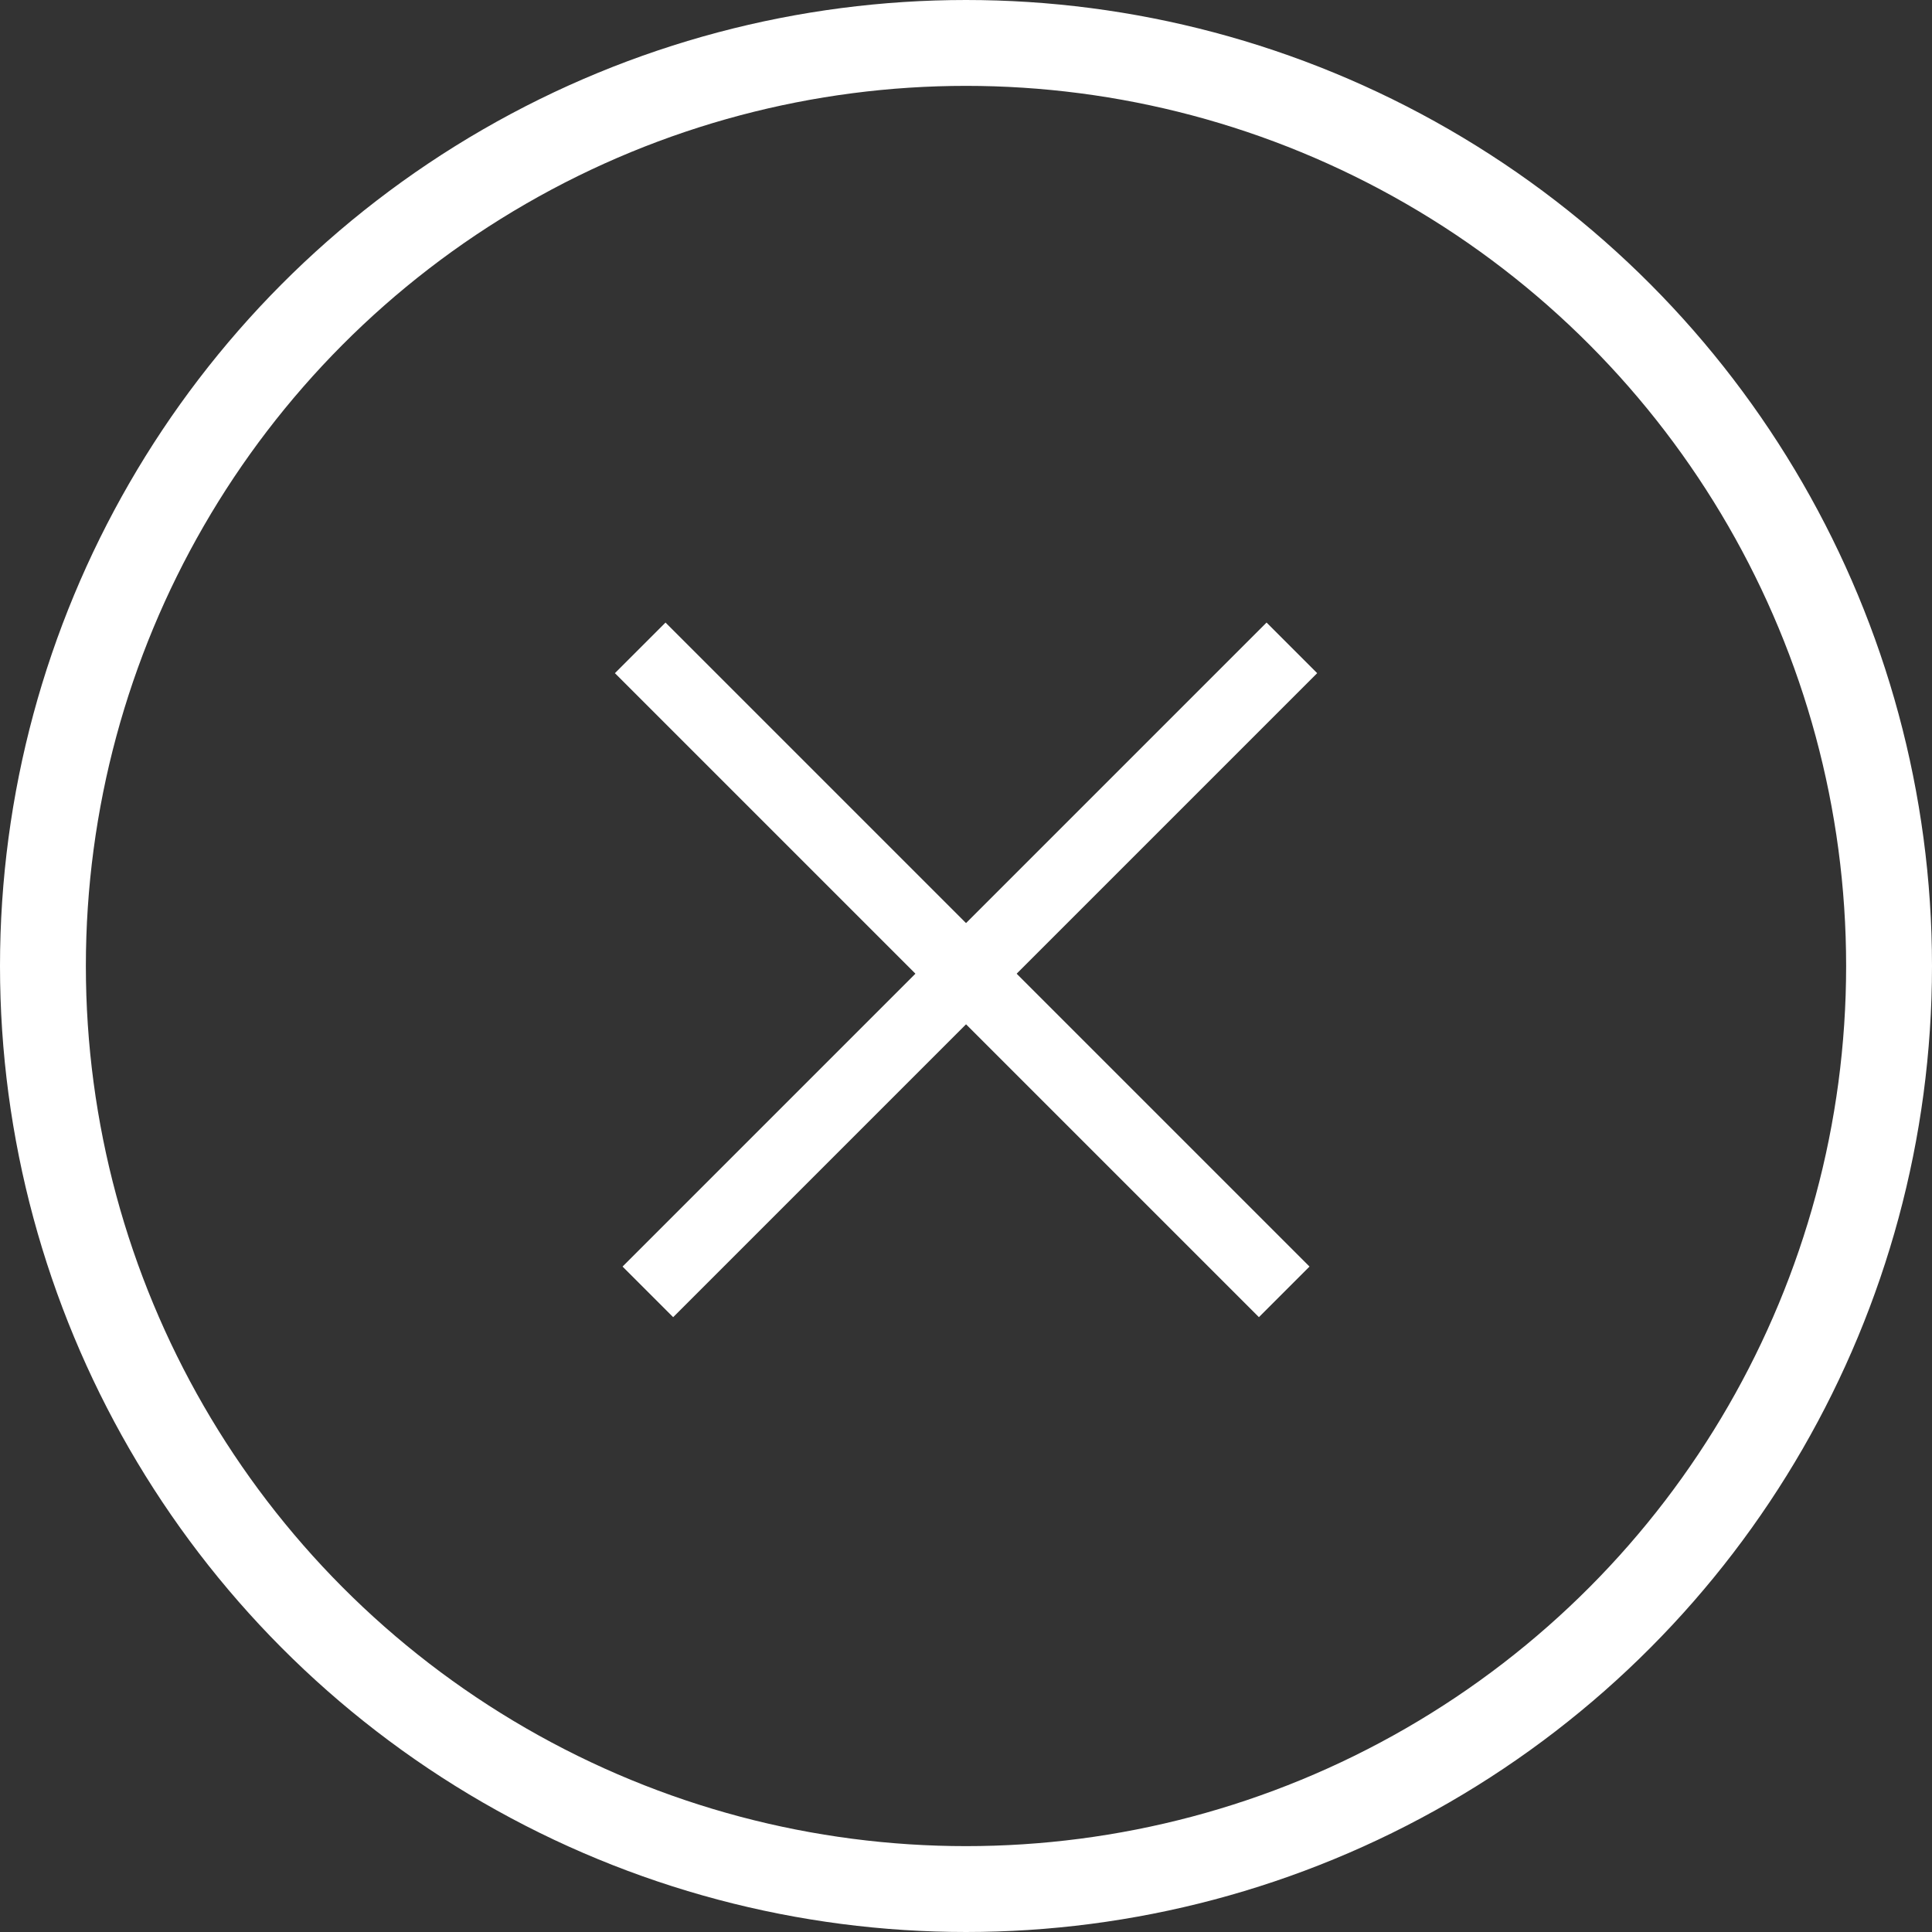 <svg width="27" height="27" viewBox="0 0 27 27" fill="none" xmlns="http://www.w3.org/2000/svg">
<rect x="0" y="0" width="27" height="27" fill="#333333" stroke="none"/>
<circle cx="13.5" cy="13.5" r="12.9" stroke="white" stroke-width="1.2"/>
<line x1="18.054" y1="9.054" x2="9.054" y2="18.054" stroke="white"/>
<line x1="17.947" y1="18.054" x2="8.947" y2="9.054" stroke="white"/>
</svg>
